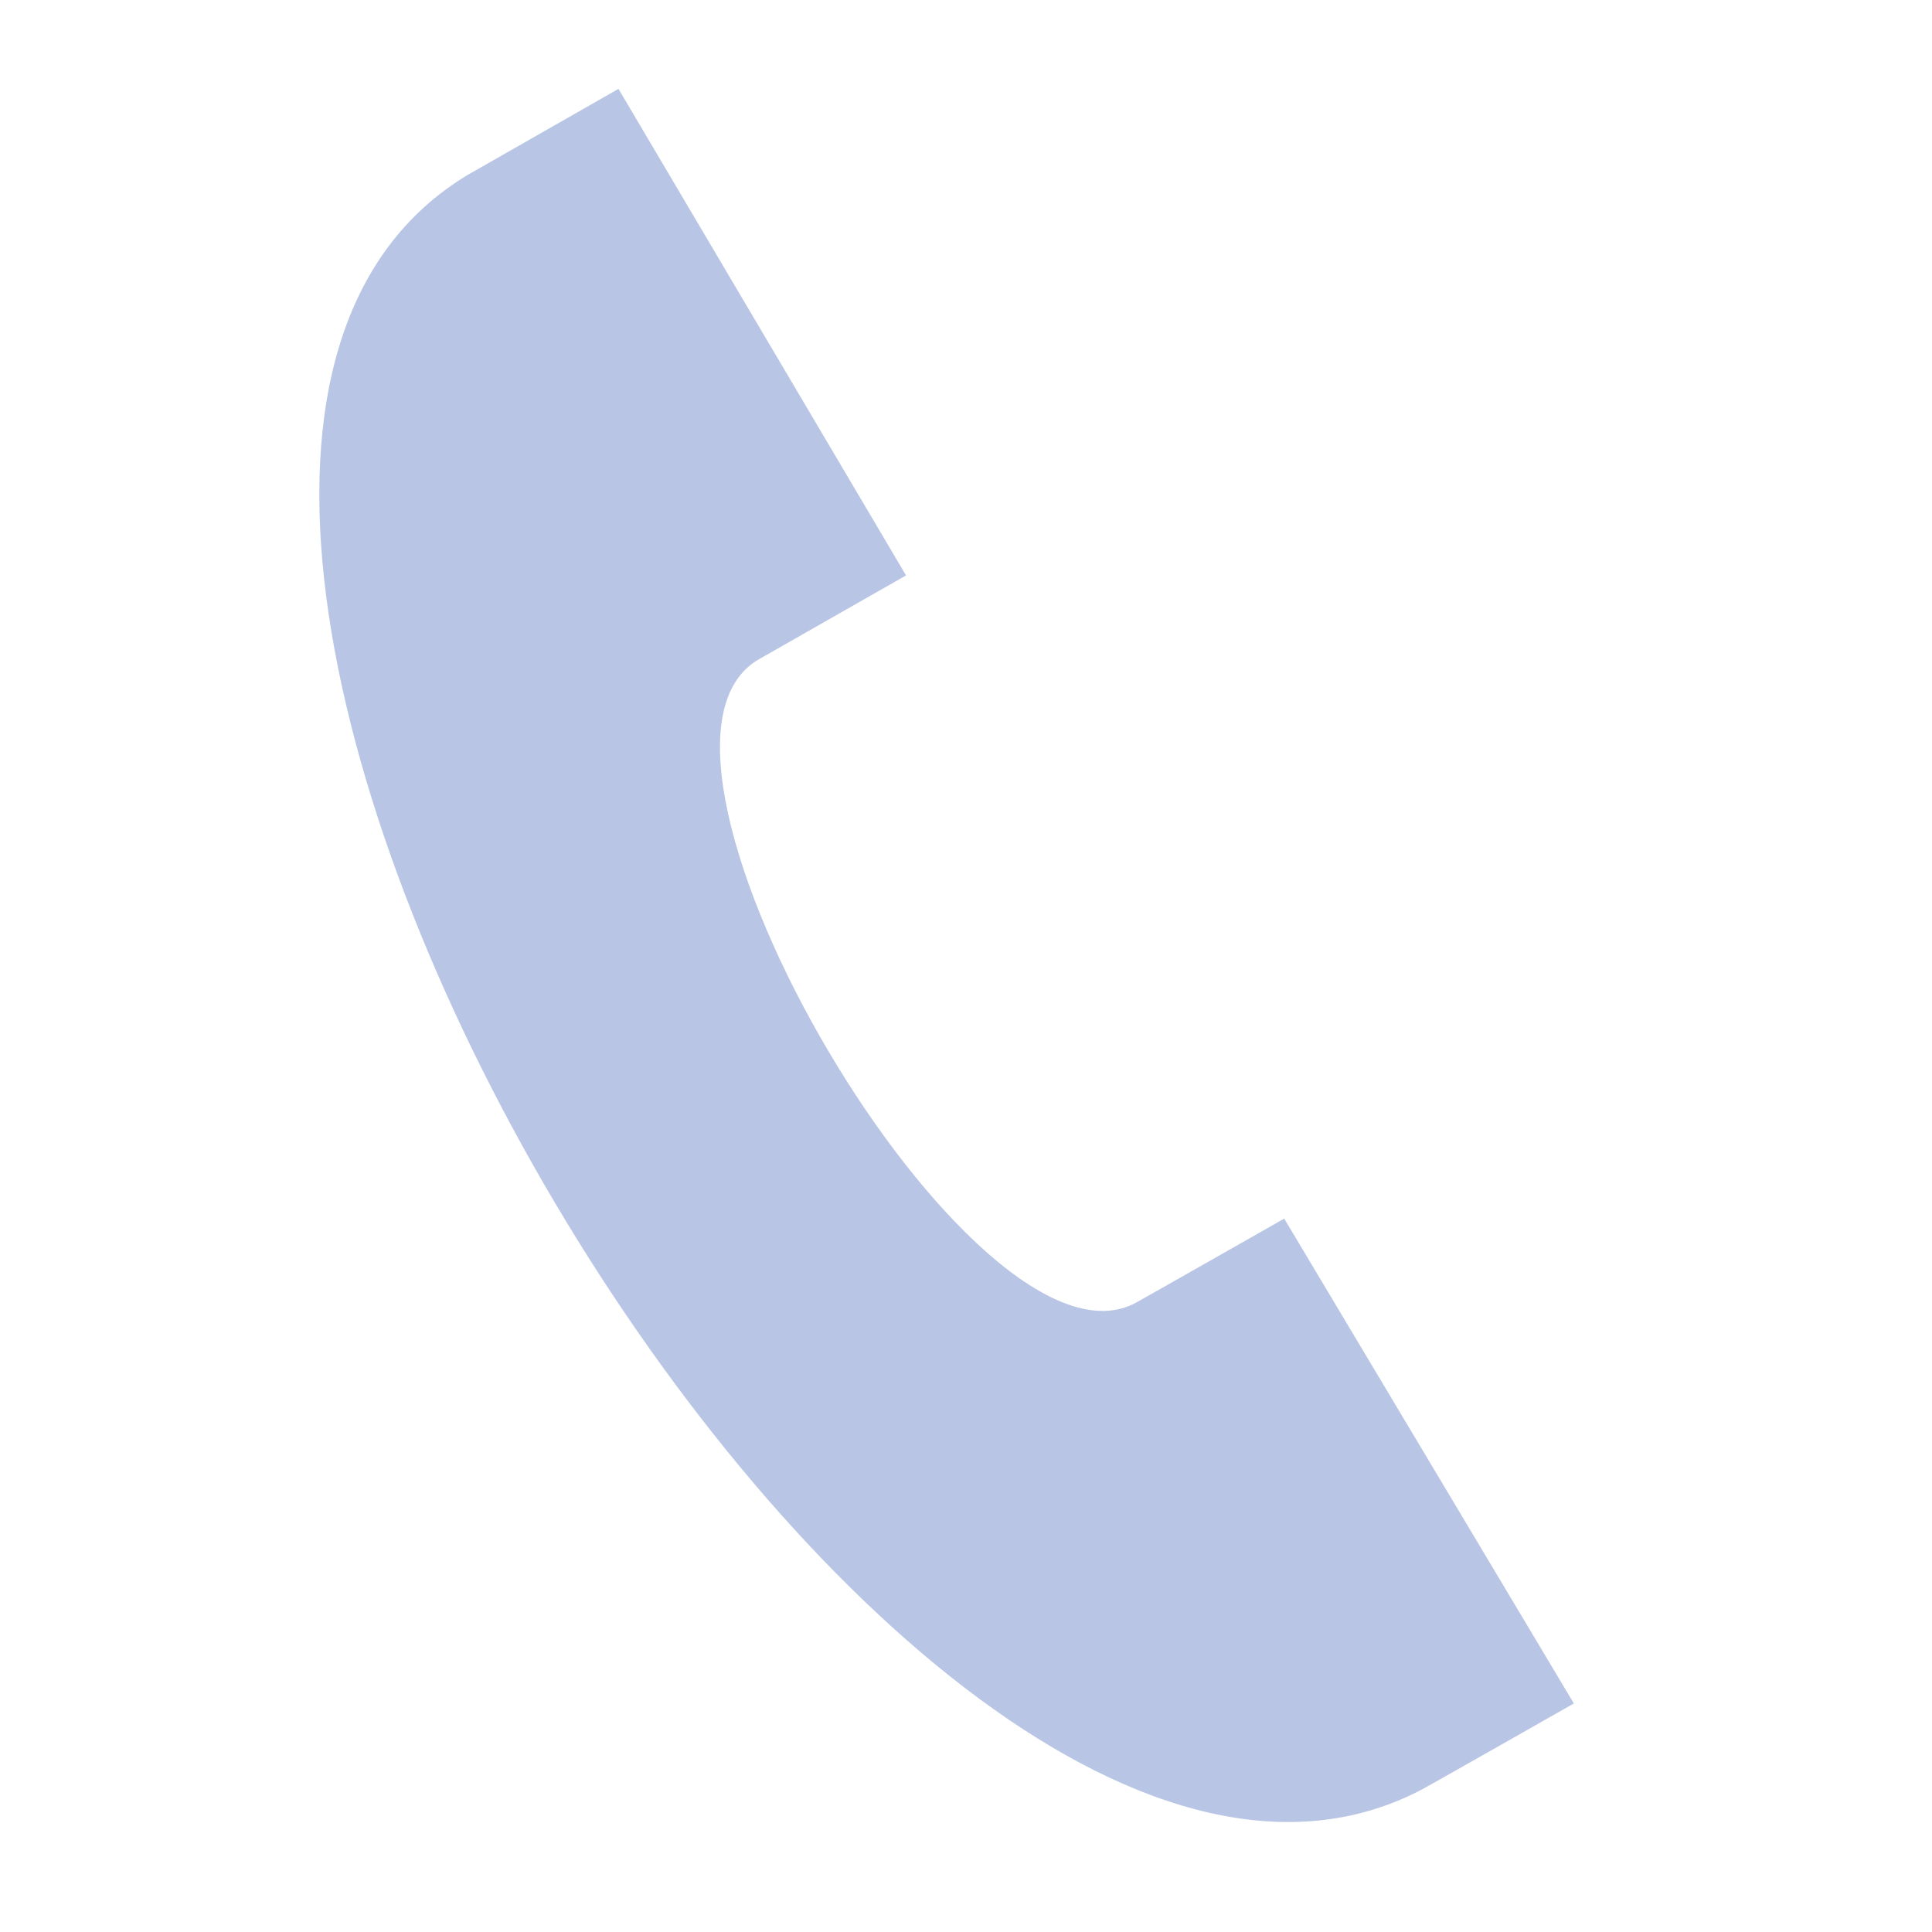 <svg width="24" height="24" viewBox="0 0 24 24" fill="none" xmlns="http://www.w3.org/2000/svg">
<g clip-path="url(#clip0)">
<path d="M19.551 21.161L15.953 15.138C15.946 15.142 14.201 16.134 14.121 16.177C12.131 17.294 7.467 9.398 9.406 8.202L11.255 7.148L7.683 1.104L5.813 2.171C-0.569 6.005 11.123 25.71 17.677 22.222C17.785 22.165 19.544 21.165 19.551 21.161Z" fill="#738CCB" fill-opacity="0.5"/>
</g>
<defs>
<clipPath id="clip0">
<rect width="22" height="22" fill="white" transform="translate(0 1.568) rotate(-3.457)"/>
</clipPath>
</defs>
</svg>
